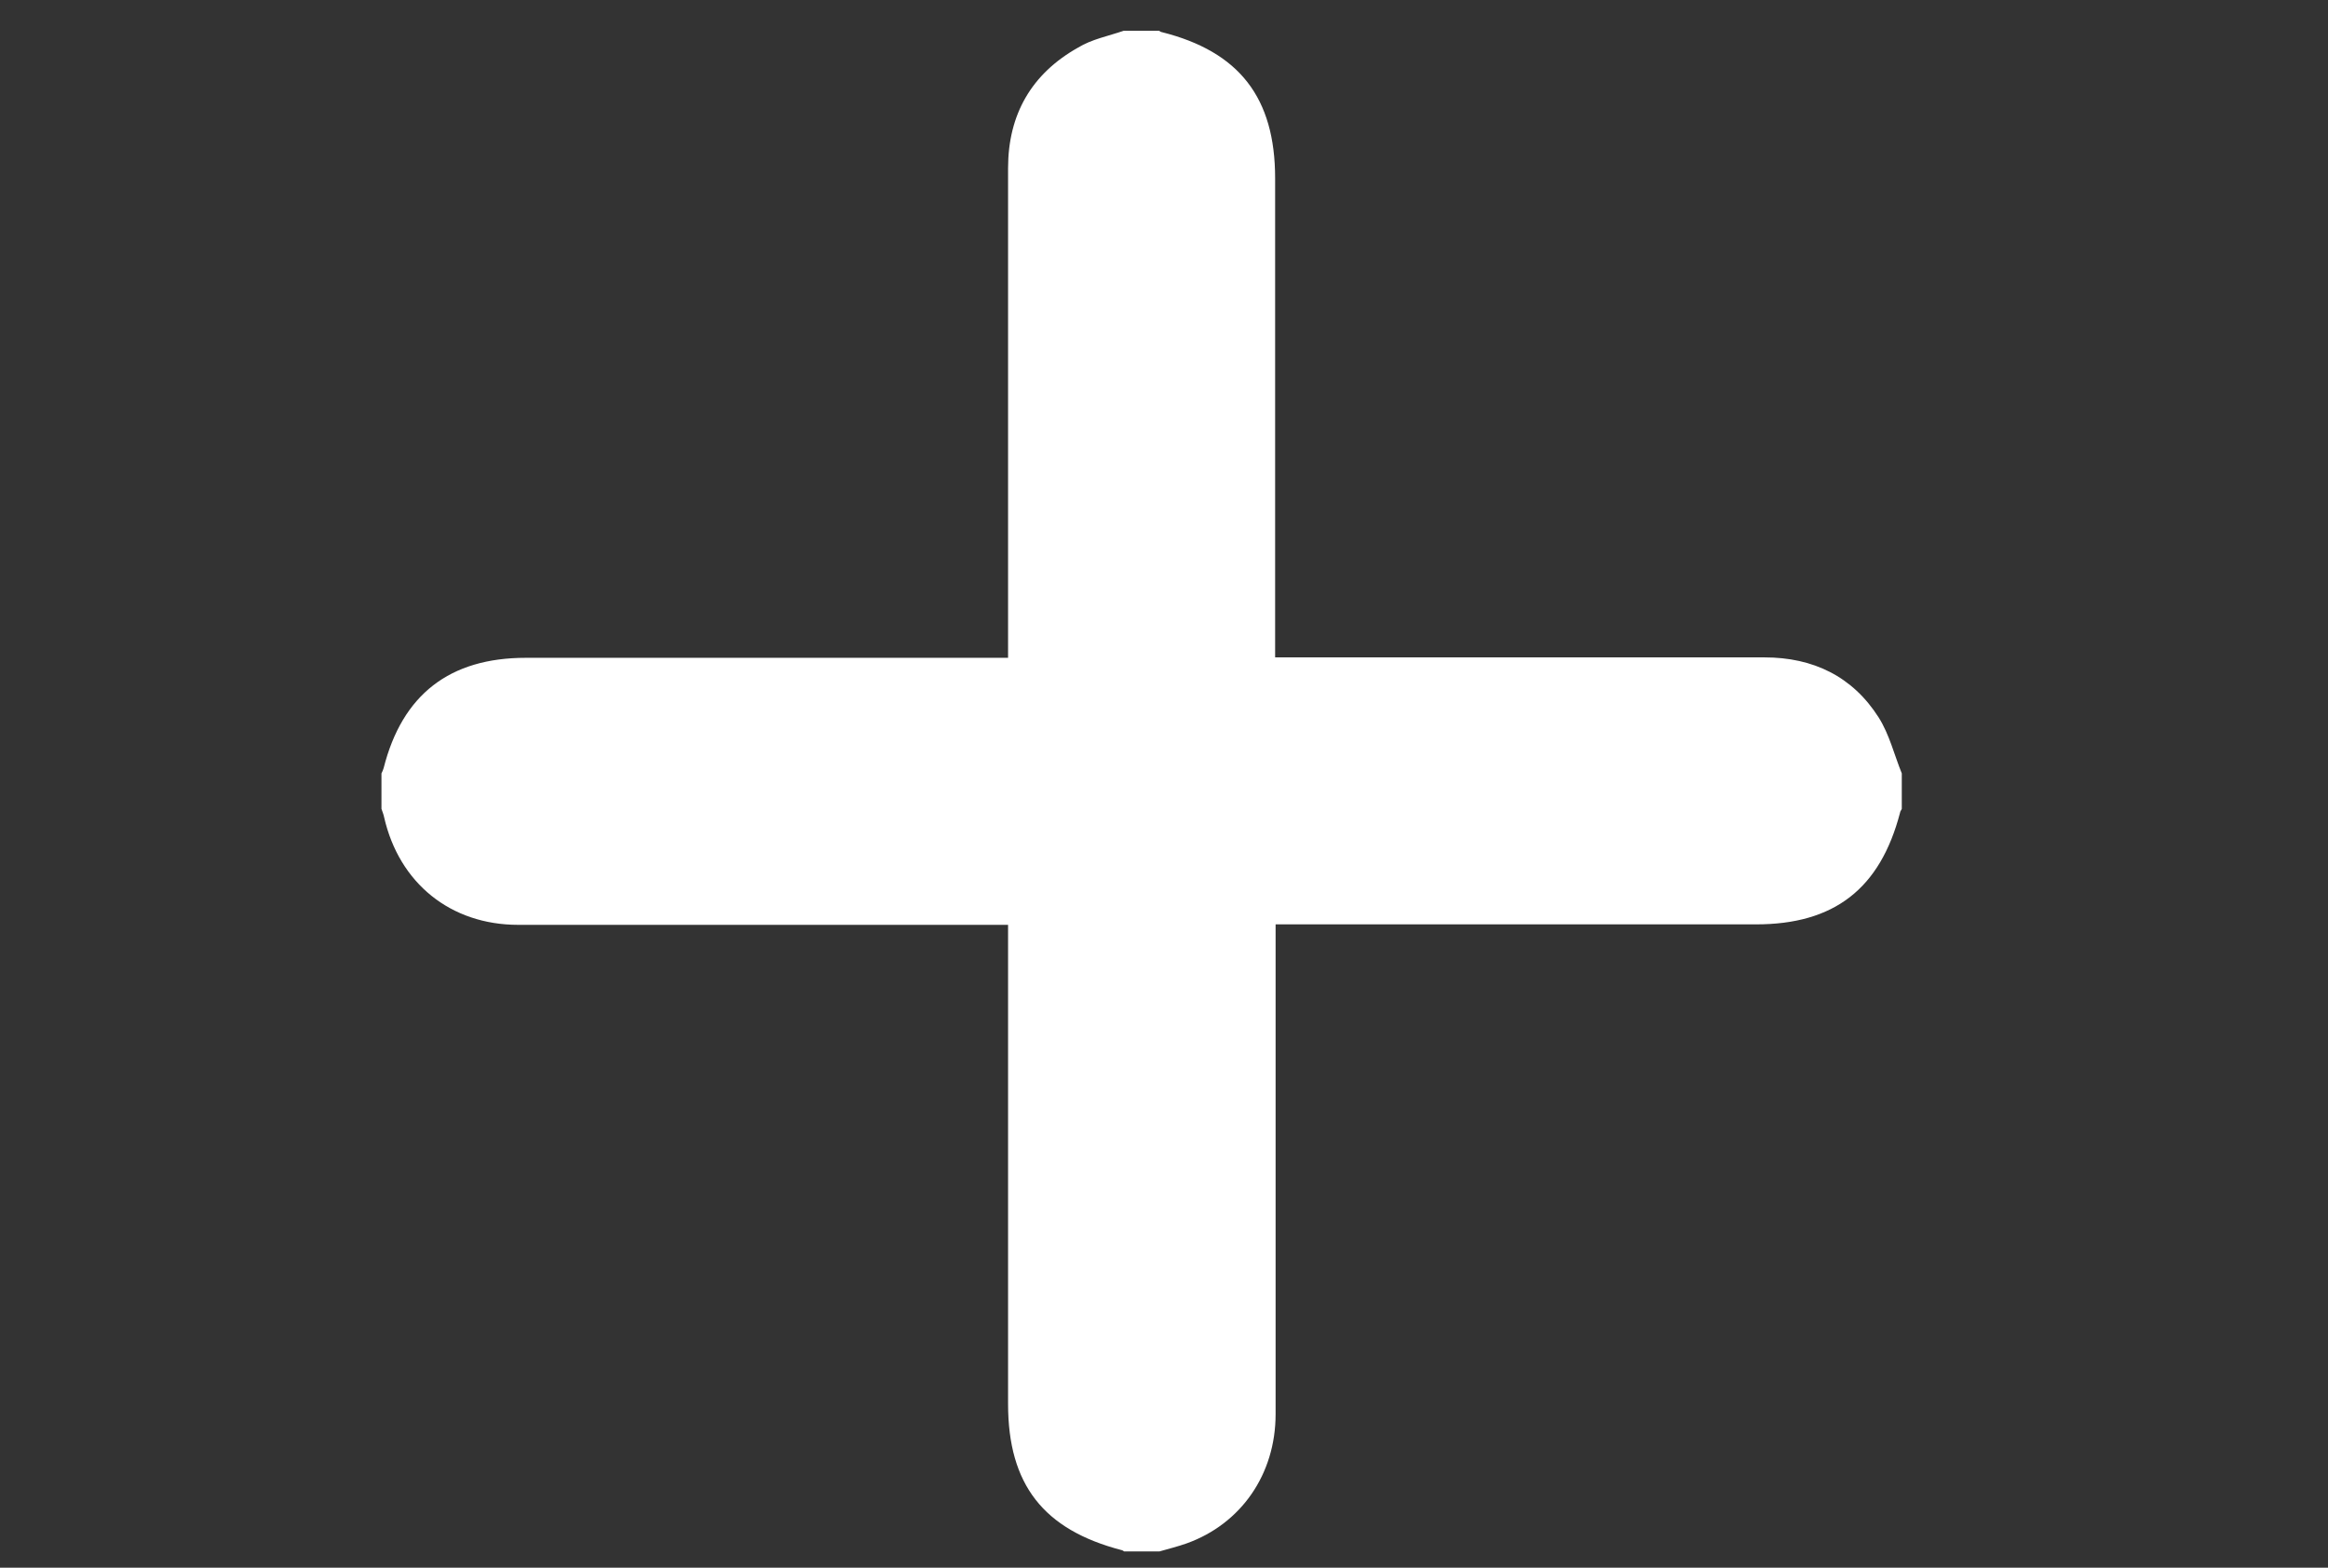 <svg width="49" height="33" viewBox="0 0 49 33" fill="none" xmlns="http://www.w3.org/2000/svg">
<rect x="0" y="0" width="49" height="33" fill="#333333" stroke="none"/>
<path d="M23.651 0.648C23.903 0.648 24.155 0.648 24.397 0.648C24.416 0.657 24.434 0.676 24.453 0.676C26.084 1.086 26.839 2.056 26.839 3.752C26.839 6.977 26.839 10.212 26.839 13.437C26.839 13.558 26.839 13.679 26.839 13.838C26.988 13.838 27.11 13.838 27.231 13.838C30.53 13.838 33.83 13.838 37.139 13.838C38.164 13.838 38.994 14.239 39.544 15.105C39.768 15.46 39.87 15.888 40.029 16.28C40.029 16.532 40.029 16.783 40.029 17.026C40.02 17.053 39.992 17.081 39.992 17.109C39.572 18.713 38.603 19.458 36.962 19.458C33.718 19.458 30.484 19.458 27.24 19.458C27.119 19.458 26.998 19.458 26.849 19.458C26.849 19.608 26.849 19.729 26.849 19.859C26.849 23.159 26.849 26.459 26.849 29.768C26.849 31.035 26.121 32.079 24.975 32.489C24.788 32.555 24.602 32.601 24.406 32.657C24.155 32.657 23.903 32.657 23.661 32.657C23.642 32.648 23.623 32.629 23.605 32.629C21.964 32.201 21.218 31.25 21.218 29.553C21.218 26.328 21.218 23.094 21.218 19.869C21.218 19.747 21.218 19.626 21.218 19.468C21.069 19.468 20.948 19.468 20.818 19.468C17.518 19.468 14.218 19.468 10.909 19.468C9.483 19.468 8.402 18.591 8.085 17.203C8.075 17.147 8.047 17.081 8.029 17.026C8.029 16.774 8.029 16.522 8.029 16.28C8.047 16.242 8.066 16.205 8.075 16.168C8.467 14.621 9.464 13.847 11.068 13.847C14.321 13.847 17.583 13.847 20.836 13.847C20.957 13.847 21.079 13.847 21.218 13.847C21.218 13.679 21.218 13.558 21.218 13.437C21.218 10.137 21.218 6.837 21.218 3.538C21.218 2.41 21.712 1.552 22.691 1.002C22.98 0.825 23.325 0.76 23.651 0.648Z" fill="#FFF"/>
</svg>
